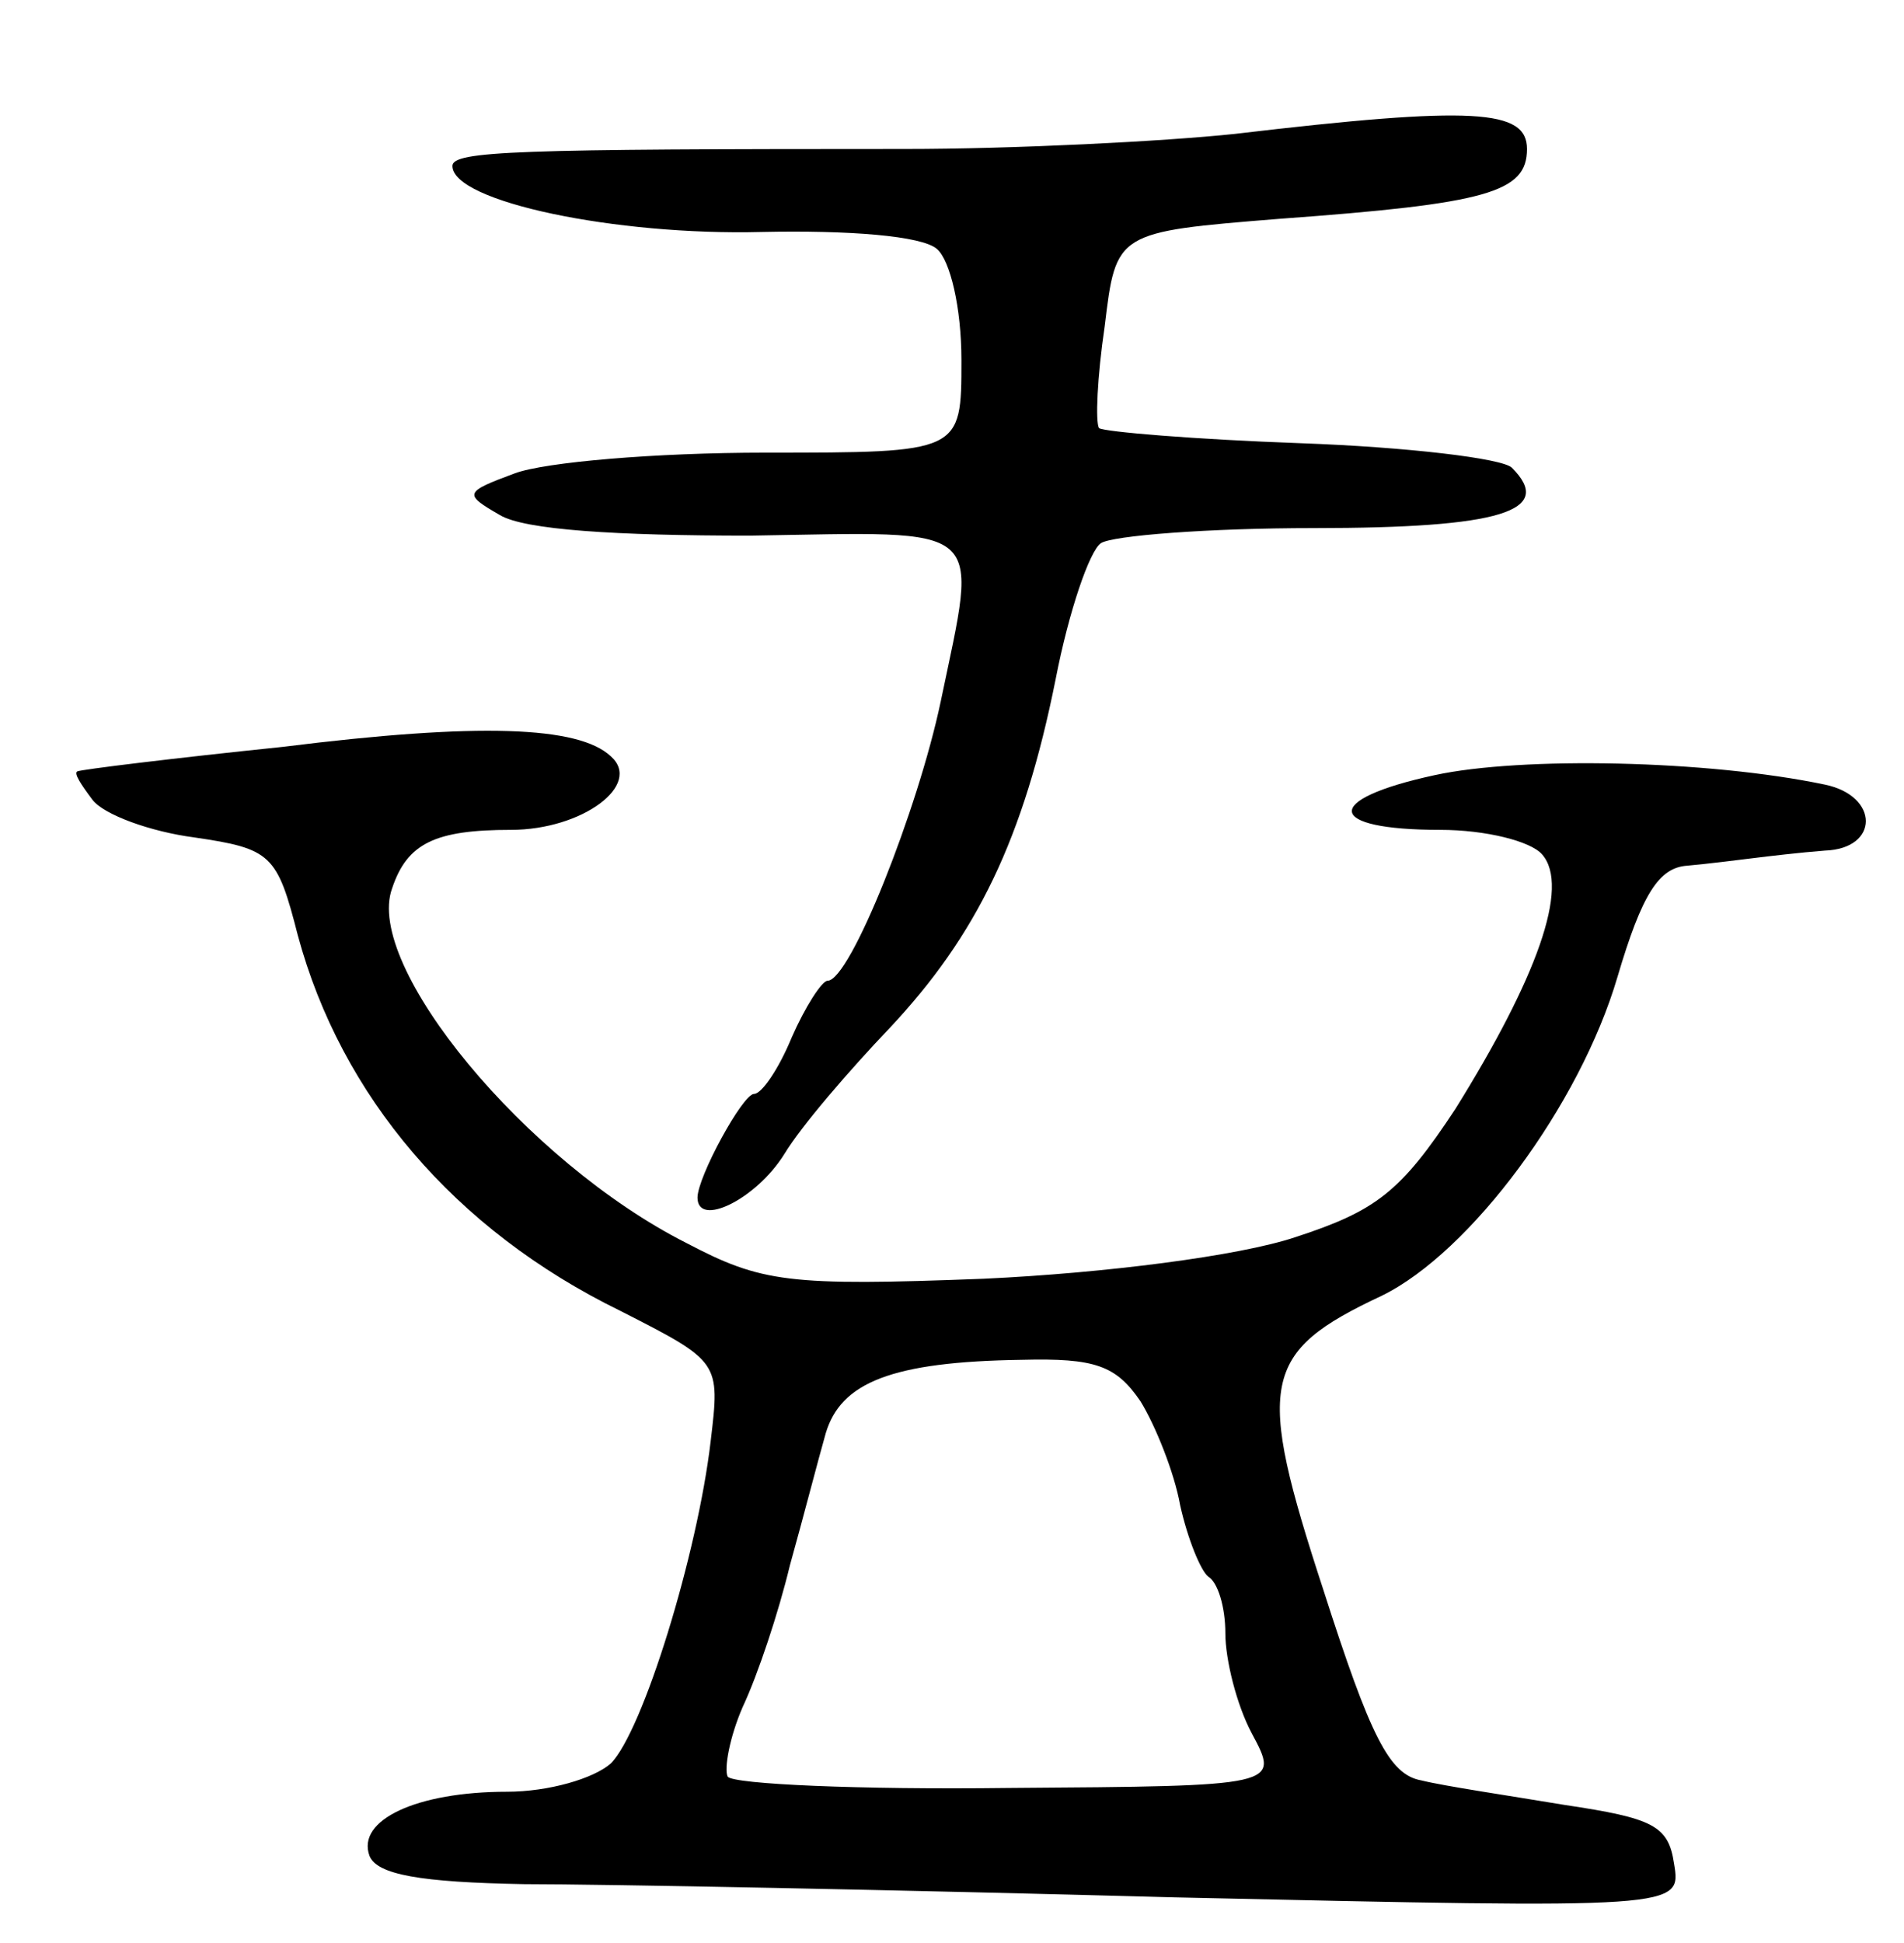 <svg version="1.0" xmlns="http://www.w3.org/2000/svg"
 width="101pt" height="103pt" viewBox="0 0 101 103"
 preserveAspectRatio="xMidYMid meet">
<g transform="translate(0,103) scale(0.1,-0.1)"
fill="#000000" stroke="none">
<path d="M655 959 c-38 -4 -117 -8 -175 -8 -206 0 -240 -1 -240 -9 0 -19 87
-37 164 -35 46 1 85 -2 93 -9 7 -6 13 -31 13 -59 0 -49 0 -49 -104 -49 -58 0
-117 -5 -133 -11 -27 -10 -27 -11 -8 -22 13 -8 62 -11 133 -11 127 2 121 8
101 -88 -12 -57 -48 -148 -60 -148 -3 0 -12 -14 -19 -30 -7 -17 -16 -30 -20
-30 -6 0 -30 -44 -30 -55 0 -16 31 -1 46 23 9 15 35 45 56 67 46 49 71 100 88
185 7 36 18 68 24 72 6 4 57 8 113 8 99 0 128 9 105 32 -5 5 -56 11 -112 13
-56 2 -104 6 -107 8 -2 3 -1 27 3 54 6 50 6 50 93 57 110 8 131 14 131 37 0
21 -28 23 -155 8z"/>
<path d="M150 634 c-58 -6 -107 -12 -109 -13 -2 -1 2 -7 8 -15 6 -8 31 -17 54
-20 41 -6 44 -9 55 -52 23 -85 83 -156 171 -199 53 -27 53 -27 48 -69 -7 -60
-36 -154 -53 -171 -9 -8 -33 -15 -55 -15 -48 0 -80 -15 -73 -34 4 -10 27 -14
82 -15 42 0 198 -3 345 -7 269 -6 269 -6 265 18 -3 20 -11 24 -58 31 -30 5
-64 10 -76 13 -17 3 -27 23 -52 101 -36 110 -33 126 31 156 47 23 105 101 125
169 13 44 22 58 37 59 11 1 27 3 35 4 8 1 25 3 38 4 29 1 29 29 0 35 -62 13
-161 15 -207 5 -60 -13 -58 -29 3 -29 24 0 48 -6 54 -13 15 -17 -3 -66 -46
-135 -29 -44 -42 -54 -85 -68 -30 -10 -101 -19 -165 -22 -104 -4 -118 -2 -158
19 -85 43 -171 147 -156 188 8 24 23 31 63 31 38 0 70 24 53 39 -17 16 -70 18
-174 5z m455 -347 c8 -13 18 -38 21 -55 4 -18 11 -35 15 -38 5 -3 9 -16 9 -30
0 -14 6 -38 14 -53 15 -28 15 -28 -129 -29 -79 -1 -146 2 -149 6 -2 4 1 21 8
37 8 17 19 50 25 75 7 25 15 56 19 70 8 27 35 38 104 39 39 1 50 -3 63 -22z"/>
</g>
</svg>
